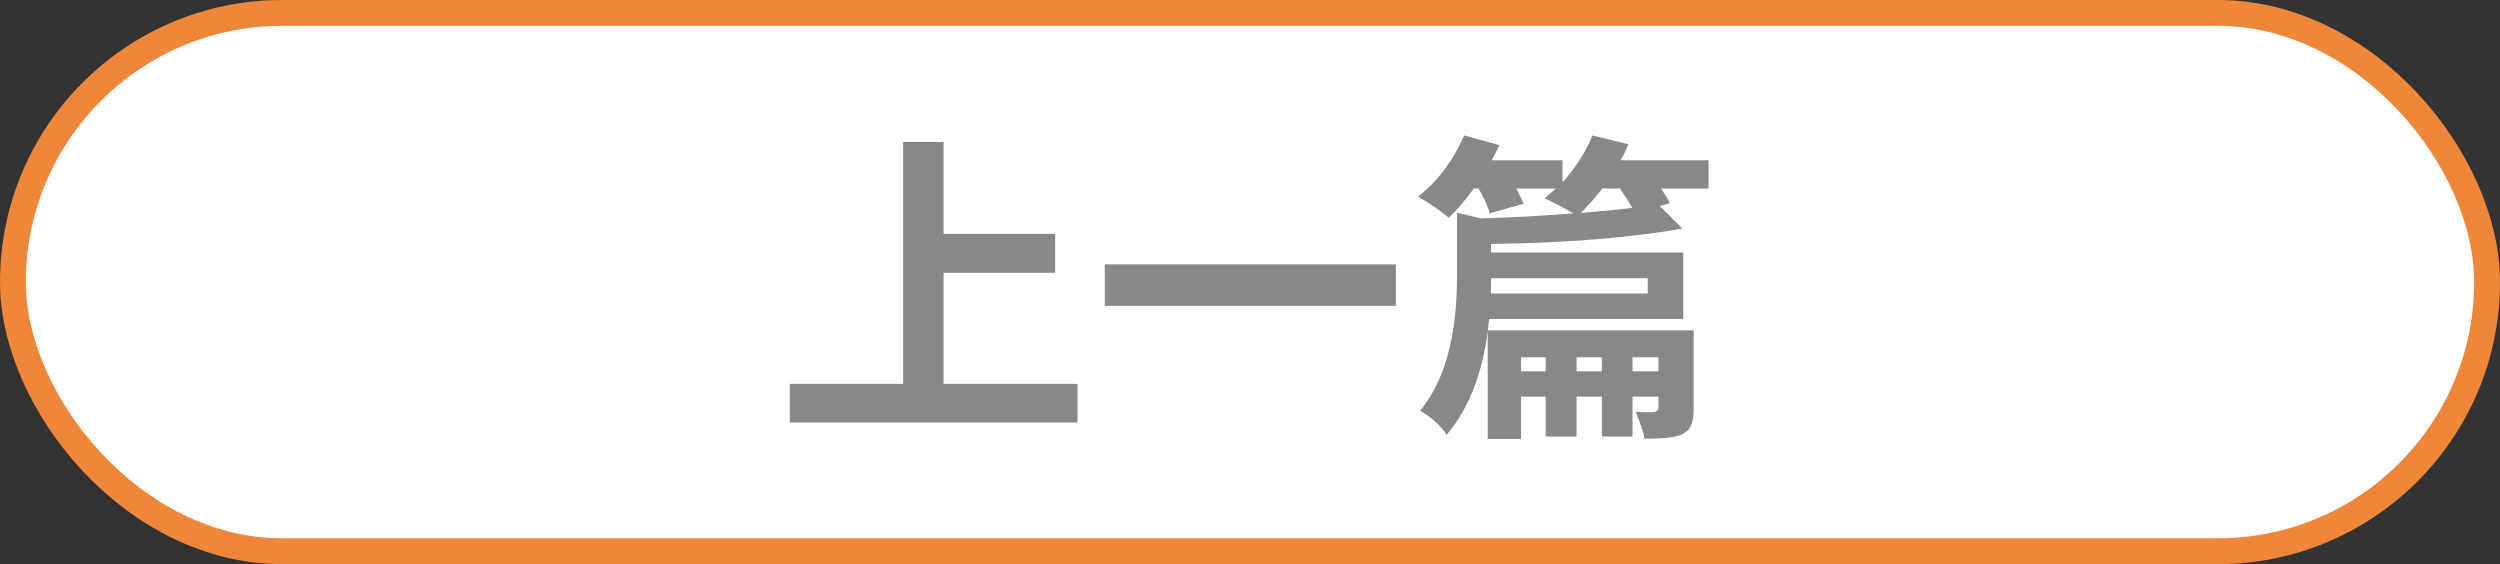 <?xml version="1.0" encoding="UTF-8"?>
<svg id="_圖層_1" data-name="圖層_1" xmlns="http://www.w3.org/2000/svg" version="1.1" viewBox="0 0 193.57 43.68">
  <rect x="0" y="0" width="193.57" height="43.68" fill="#333333" stroke="none"/>
  <!-- Generator: Adobe Illustrator 29.7.1, SVG Export Plug-In . SVG Version: 2.1.1 Build 8)  -->
  <defs>
    <style>
      .st0 {
        fill: #fff;
        stroke: #ef8639;
        stroke-miterlimit: 10;
        stroke-width: 2px;
      }

      .st1 {
        fill: #888;
      }
    </style>
  </defs>
  <rect class="st0" x="1" y="1" width="191.57" height="41.68" rx="20.84" ry="20.84"/>
  <g>
    <path class="st1" d="M73.07,29.72h10.36v2.99h-22.28v-2.99h8.78V10.99h3.13v7.12h8.64v3.01h-8.64v8.6Z"/>
    <path class="st1" d="M85.54,20.47h22.54v3.21h-22.54v-3.21Z"/>
    <path class="st1" d="M132.29,12.4v2.19h-3.68c.35.52.58.9.69,1.14l-.79.22,1.75,1.75c-4.02.71-8.96,1.11-14.81,1.19v.66h14.88v5.15h-15.03c0,.1-.02.24-.05.44-.03.19-.05.34-.05.44h15.94v6.03c0,.91-.18,1.51-.55,1.8-.11.08-.23.15-.36.22-.46.23-1.43.34-2.9.34-.08-.5-.31-1.2-.69-2.09.67.05,1.16.06,1.48.02.18-.05.27-.15.29-.29v-.9h-2.01v3.09h-2.37v-3.09h-1.96v3.09h-2.39v-3.09h-1.91v3.28h-2.58v-8.31c-.45,3.37-1.51,6.03-3.18,7.99-.32-.53-.85-1.06-1.6-1.58-.18-.13-.33-.23-.45-.29,1.87-2.28,2.82-5.65,2.85-10.11v-5.22l1.84.44c2.22-.06,4.61-.19,7.18-.39-.97-.55-1.72-.94-2.25-1.17.29-.23.58-.48.89-.75h-3.06c.22.44.41.83.57,1.17l-2.63.75c-.11-.44-.4-1.08-.86-1.92h-.38c-.64.89-1.28,1.64-1.94,2.26-.75-.63-1.54-1.17-2.37-1.63,1.42-1.13,2.54-2.56,3.35-4.28.08-.16.15-.32.22-.46l2.73.75c-.13.28-.33.66-.6,1.17h5.48v1.7c.99-1.07,1.76-2.28,2.32-3.62l2.78.68c-.16.41-.36.82-.6,1.24h6.84ZM127.58,22.73v-1.19h-12.13c0,.52,0,.92-.02,1.19h12.16ZM119.68,27.66h-1.91v1.09h1.91v-1.09ZM122.07,28.75h1.96v-1.09h-1.96v1.09ZM125.42,14.59h-1.36c-.51.68-1.07,1.31-1.67,1.9,1.75-.15,3.09-.28,4-.39-.22-.39-.54-.89-.96-1.51ZM128.41,28.75v-1.09h-2.01v1.09h2.01Z"/>
  </g>
</svg>